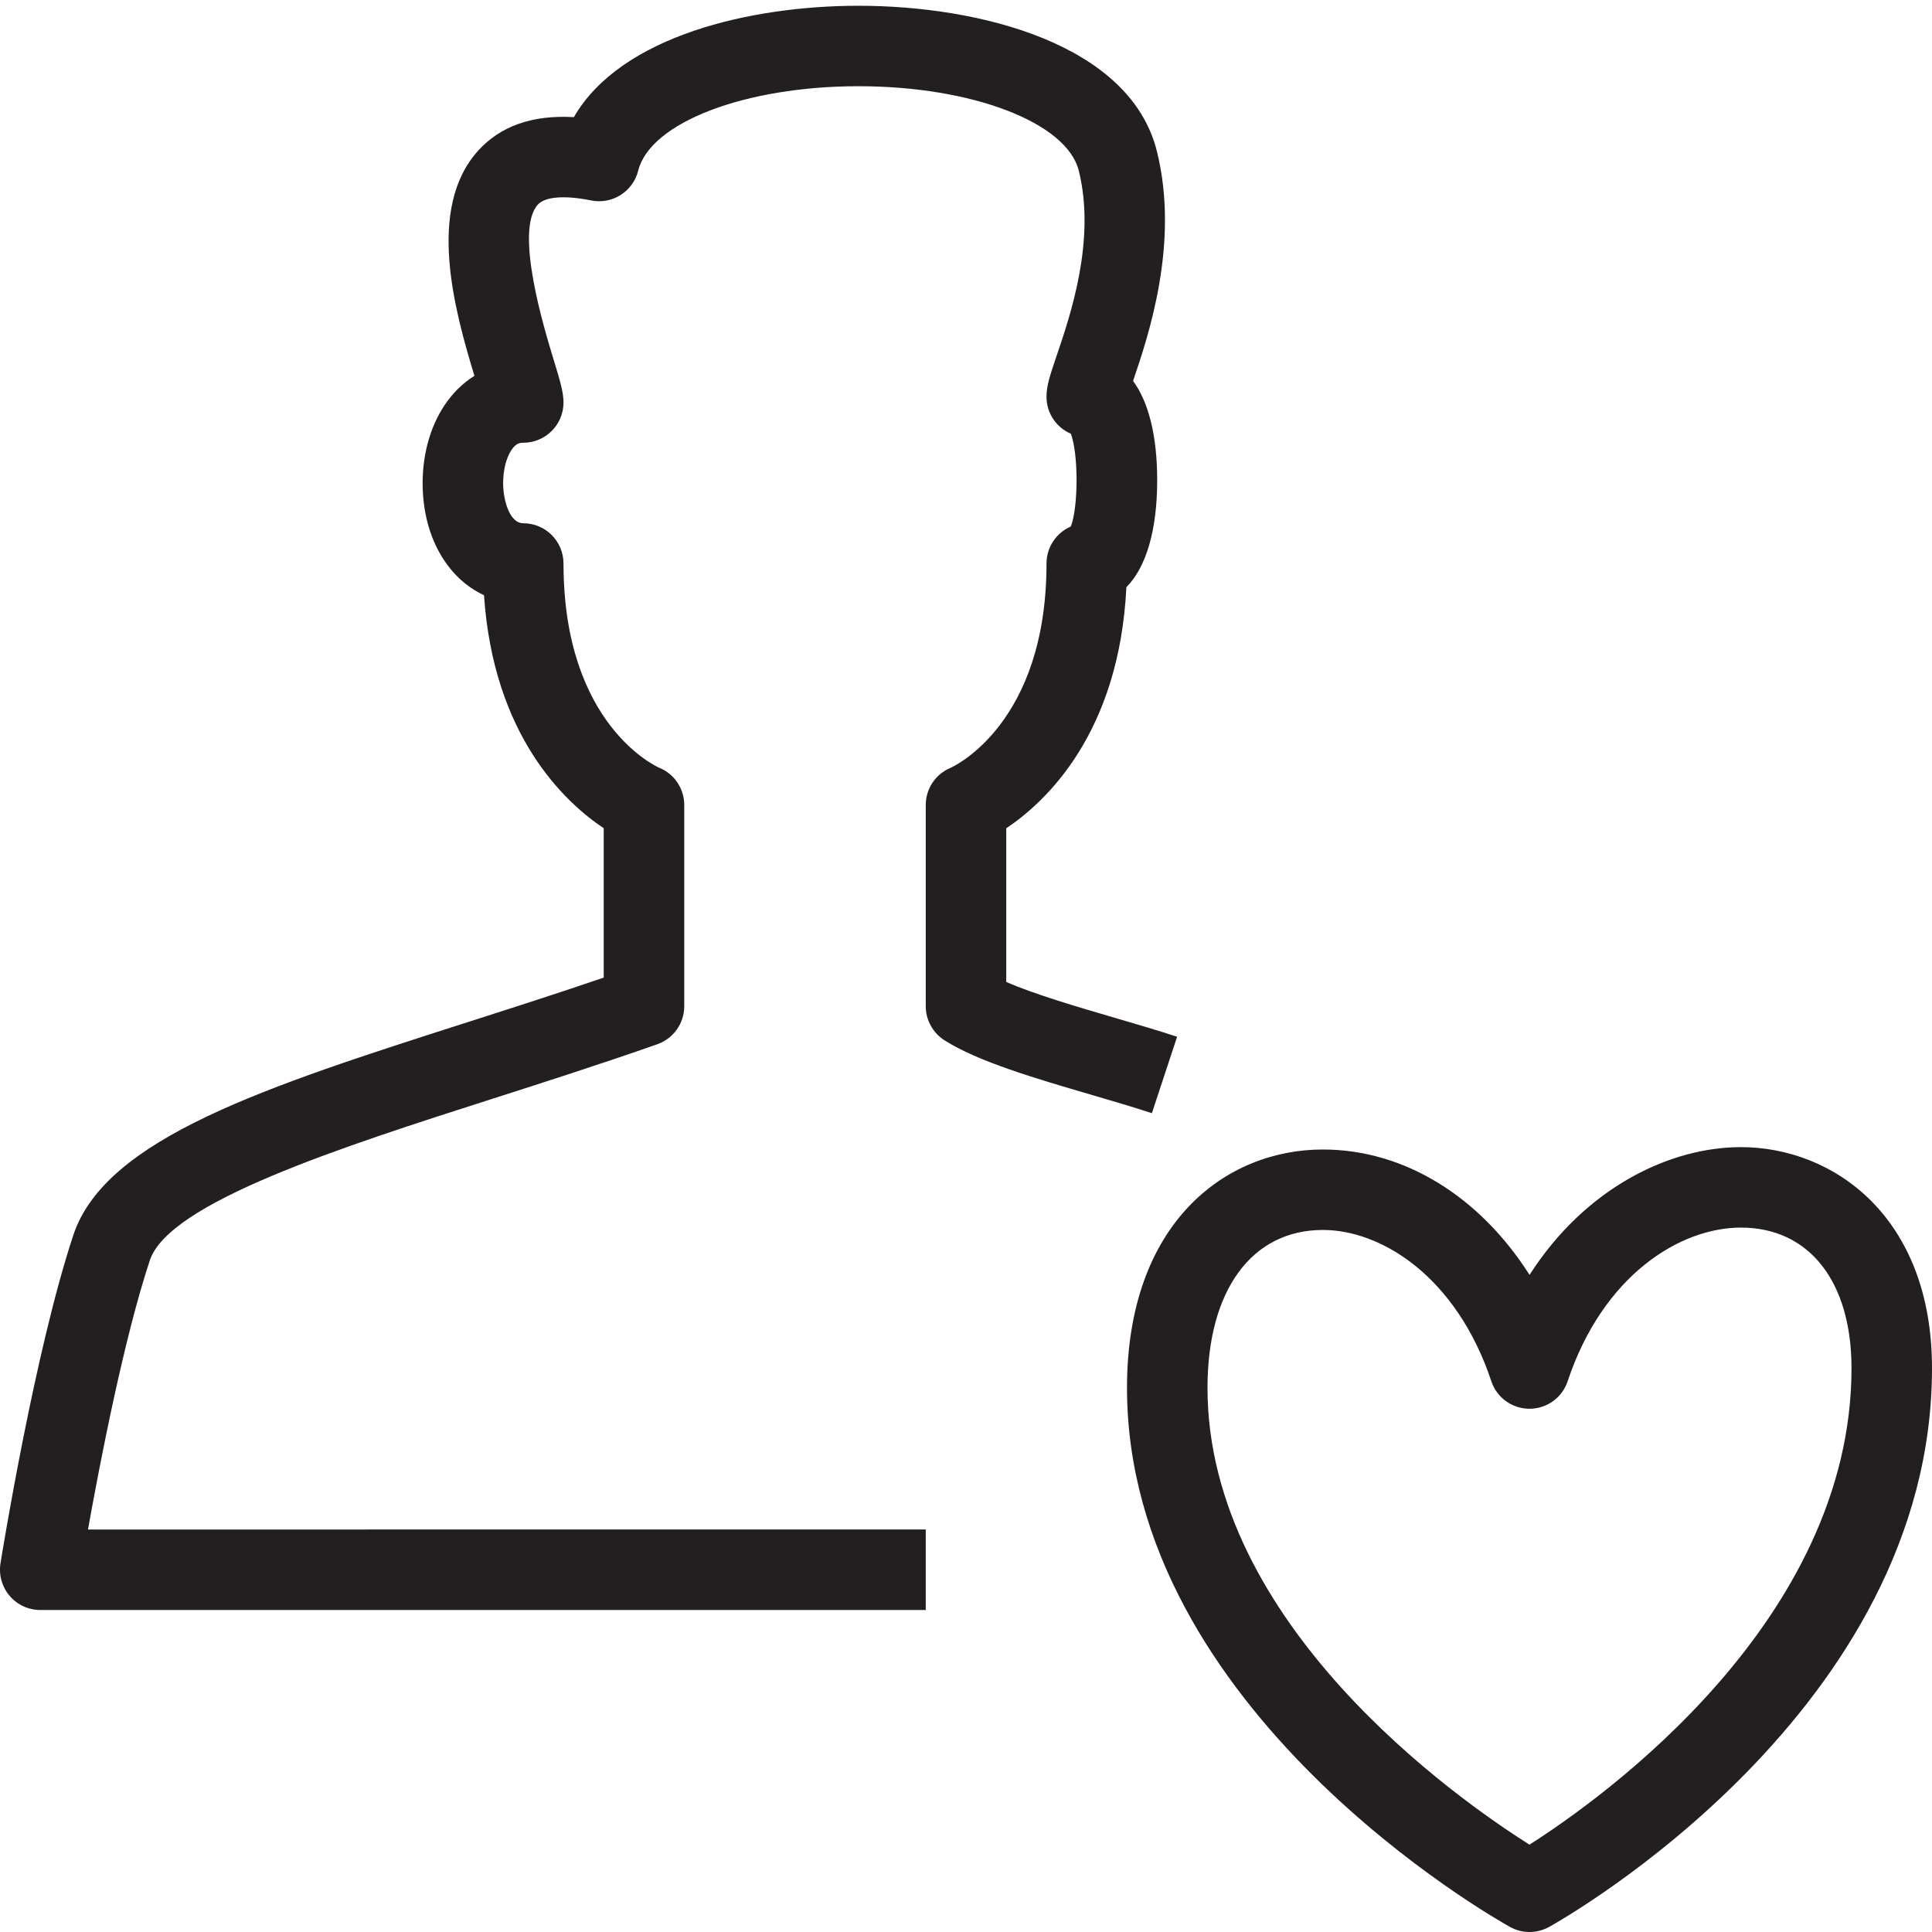 <?xml version="1.0" encoding="utf-8"?>
<!-- Generator: Adobe Illustrator 17.0.0, SVG Export Plug-In . SVG Version: 6.00 Build 0)  -->
<!DOCTYPE svg PUBLIC "-//W3C//DTD SVG 1.1//EN" "http://www.w3.org/Graphics/SVG/1.1/DTD/svg11.dtd">
<svg version="1.1" id="Layer_1" xmlns="http://www.w3.org/2000/svg" xmlns:xlink="http://www.w3.org/1999/xlink" x="0px" y="0px"
	 width="48px" height="48px" viewBox="0 0 48 48" enable-background="new 0 0 48 48" xml:space="preserve">
<g>
	<path fill="#231F20" d="M43.252,28.5c-1.756,0-3.856,0.997-5.251,3.174c-1.234-1.941-3.106-3.115-5.135-3.115
		c-2.423,0-4.866,1.831-4.866,5.922c0,8.015,9.126,13.177,9.515,13.393C37.665,47.958,37.833,48,38,48s0.335-0.042,0.485-0.125
		C38.874,47.659,48,42.492,48,33.994C48,30.219,45.539,28.5,43.252,28.5z M37.999,45.83C36.193,44.689,30,40.347,30,34.48
		c0-2.419,1.097-3.922,2.866-3.922c1.459,0,3.319,1.162,4.186,3.758C37.187,34.725,37.569,35,38,35c0.431,0,0.812-0.275,0.948-0.684
		c0.879-2.637,2.795-3.817,4.304-3.817c1.695,0,2.748,1.339,2.748,3.494C46,40.275,39.801,44.683,37.999,45.83z"/>
	<path fill="#231F20" d="M29.245,25.758c-0.463-0.153-0.996-0.309-1.546-0.47c-0.91-0.266-1.996-0.584-2.699-0.892v-3.817
		c0.984-0.659,2.806-2.358,2.985-5.991c0.491-0.494,0.765-1.414,0.765-2.659c0-1.097-0.213-1.941-0.599-2.465
		c0.379-1.115,1.16-3.422,0.592-5.705c-0.664-2.669-4.407-3.616-7.412-3.616c-0.001,0-0.001,0-0.002,0
		c-2.662,0-5.903,0.743-7.071,2.767c-1.031-0.058-1.822,0.22-2.376,0.831c-1.298,1.43-0.586,3.976-0.095,5.597
		c-0.287,0.178-0.539,0.424-0.744,0.732C10.692,10.596,10.5,11.281,10.5,12c0,1.317,0.603,2.36,1.525,2.788
		c0.235,3.494,2.008,5.143,2.974,5.789v3.711c-1.131,0.387-2.268,0.751-3.37,1.104c-5.033,1.612-9.007,2.885-9.807,5.293
		c-0.961,2.9-1.776,7.943-1.81,8.156c-0.046,0.289,0.037,0.584,0.227,0.807C0.429,39.872,0.707,40,1,40h22v-2H2.186
		c0.298-1.665,0.893-4.746,1.536-6.686c0.478-1.442,4.749-2.81,8.518-4.017c1.338-0.429,2.726-0.873,4.092-1.354
		C16.732,25.802,17,25.424,17,25v-5c0-0.405-0.244-0.77-0.618-0.924C16.357,19.066,14,18.046,14,14c0-0.552-0.447-1-1-1
		c-0.345,0-0.5-0.585-0.5-1c0-0.319,0.077-0.626,0.207-0.82C12.817,11.014,12.912,11,13,11c0.553,0,1-0.448,1-1
		c0-0.259-0.082-0.528-0.245-1.064c-0.242-0.794-0.976-3.208-0.393-3.852c0.181-0.199,0.664-0.237,1.326-0.104
		c0.524,0.106,1.038-0.221,1.168-0.739c0.298-1.197,2.651-2.099,5.473-2.099c0.001,0,0.001,0,0.002,0
		c2.822,0,5.174,0.903,5.471,2.099c0.428,1.718-0.206,3.585-0.547,4.587C26.091,9.312,26,9.579,26,9.857
		c0,0.413,0.249,0.767,0.605,0.919c0.189,0.5,0.189,1.805,0,2.305C26.249,13.234,26,13.588,26,14c0,3.973-2.296,5.037-2.382,5.076
		C23.244,19.23,23,19.595,23,20v5c0,0.34,0.174,0.658,0.46,0.842c0.83,0.532,2.278,0.955,3.678,1.365
		c0.526,0.154,1.037,0.304,1.48,0.45L29.245,25.758z"/>
</g>
<g id="nyt_x5F_exporter_x5F_info" display="none">
</g>
</svg>

